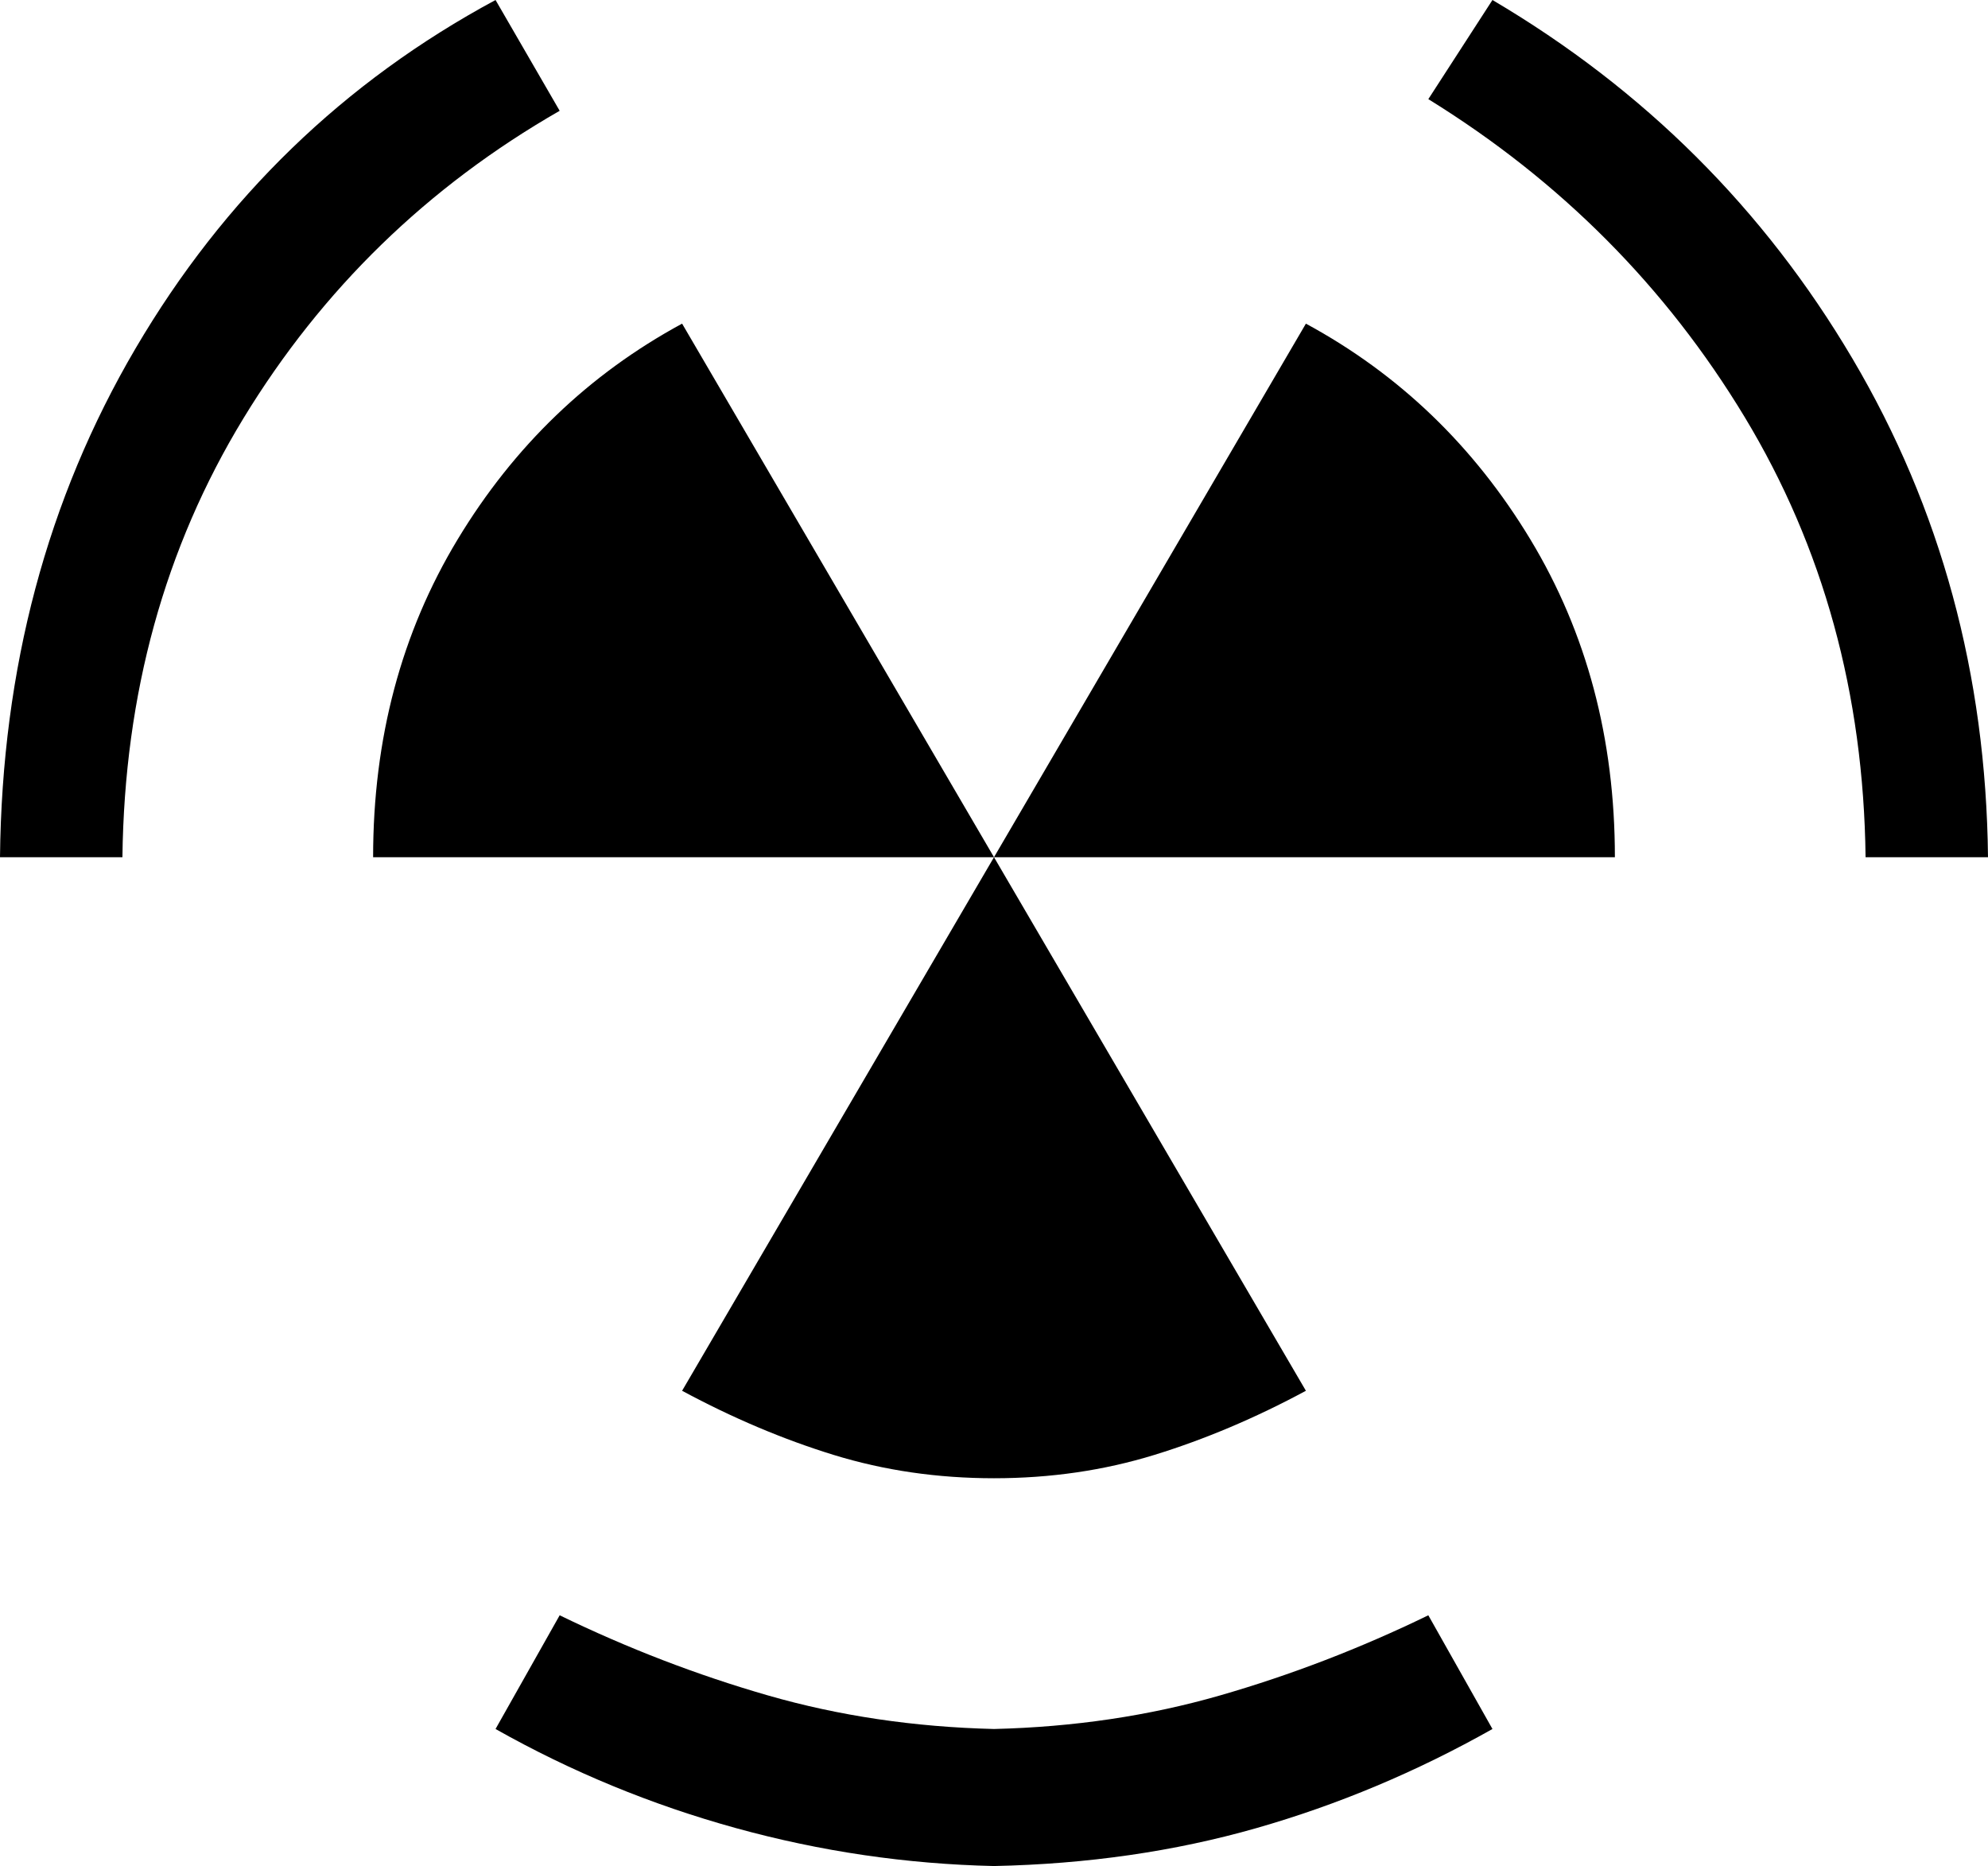 <svg xmlns="http://www.w3.org/2000/svg" viewBox="171 38 682 640"><path d="M853 332L811 332Q810 248 769.50 181Q729 114 661 72L683 38Q761 84 806.50 161Q852 238 853 332ZM725 332L512 332L619 149Q667 175 696 223Q725 271 725 332ZM512 545Q483 545 457 537Q431 529 405 515L512 332L619 515Q593 529 567 537Q541 545 512 545ZM299 332Q299 271 328 223Q357 175 405 149L512 332ZM213 332L171 332Q172 235 217.50 157.50Q263 80 341 38L363 76Q295 115 254.50 181.50Q214 248 213 332ZM512 631Q553 630 589.50 619.50Q626 609 661 592L683 631Q644 653 602 665Q560 677 512 678Q467 677 423.50 665Q380 653 341 631L363 592Q398 609 434.50 619.50Q471 630 512 631Z"></path></svg>